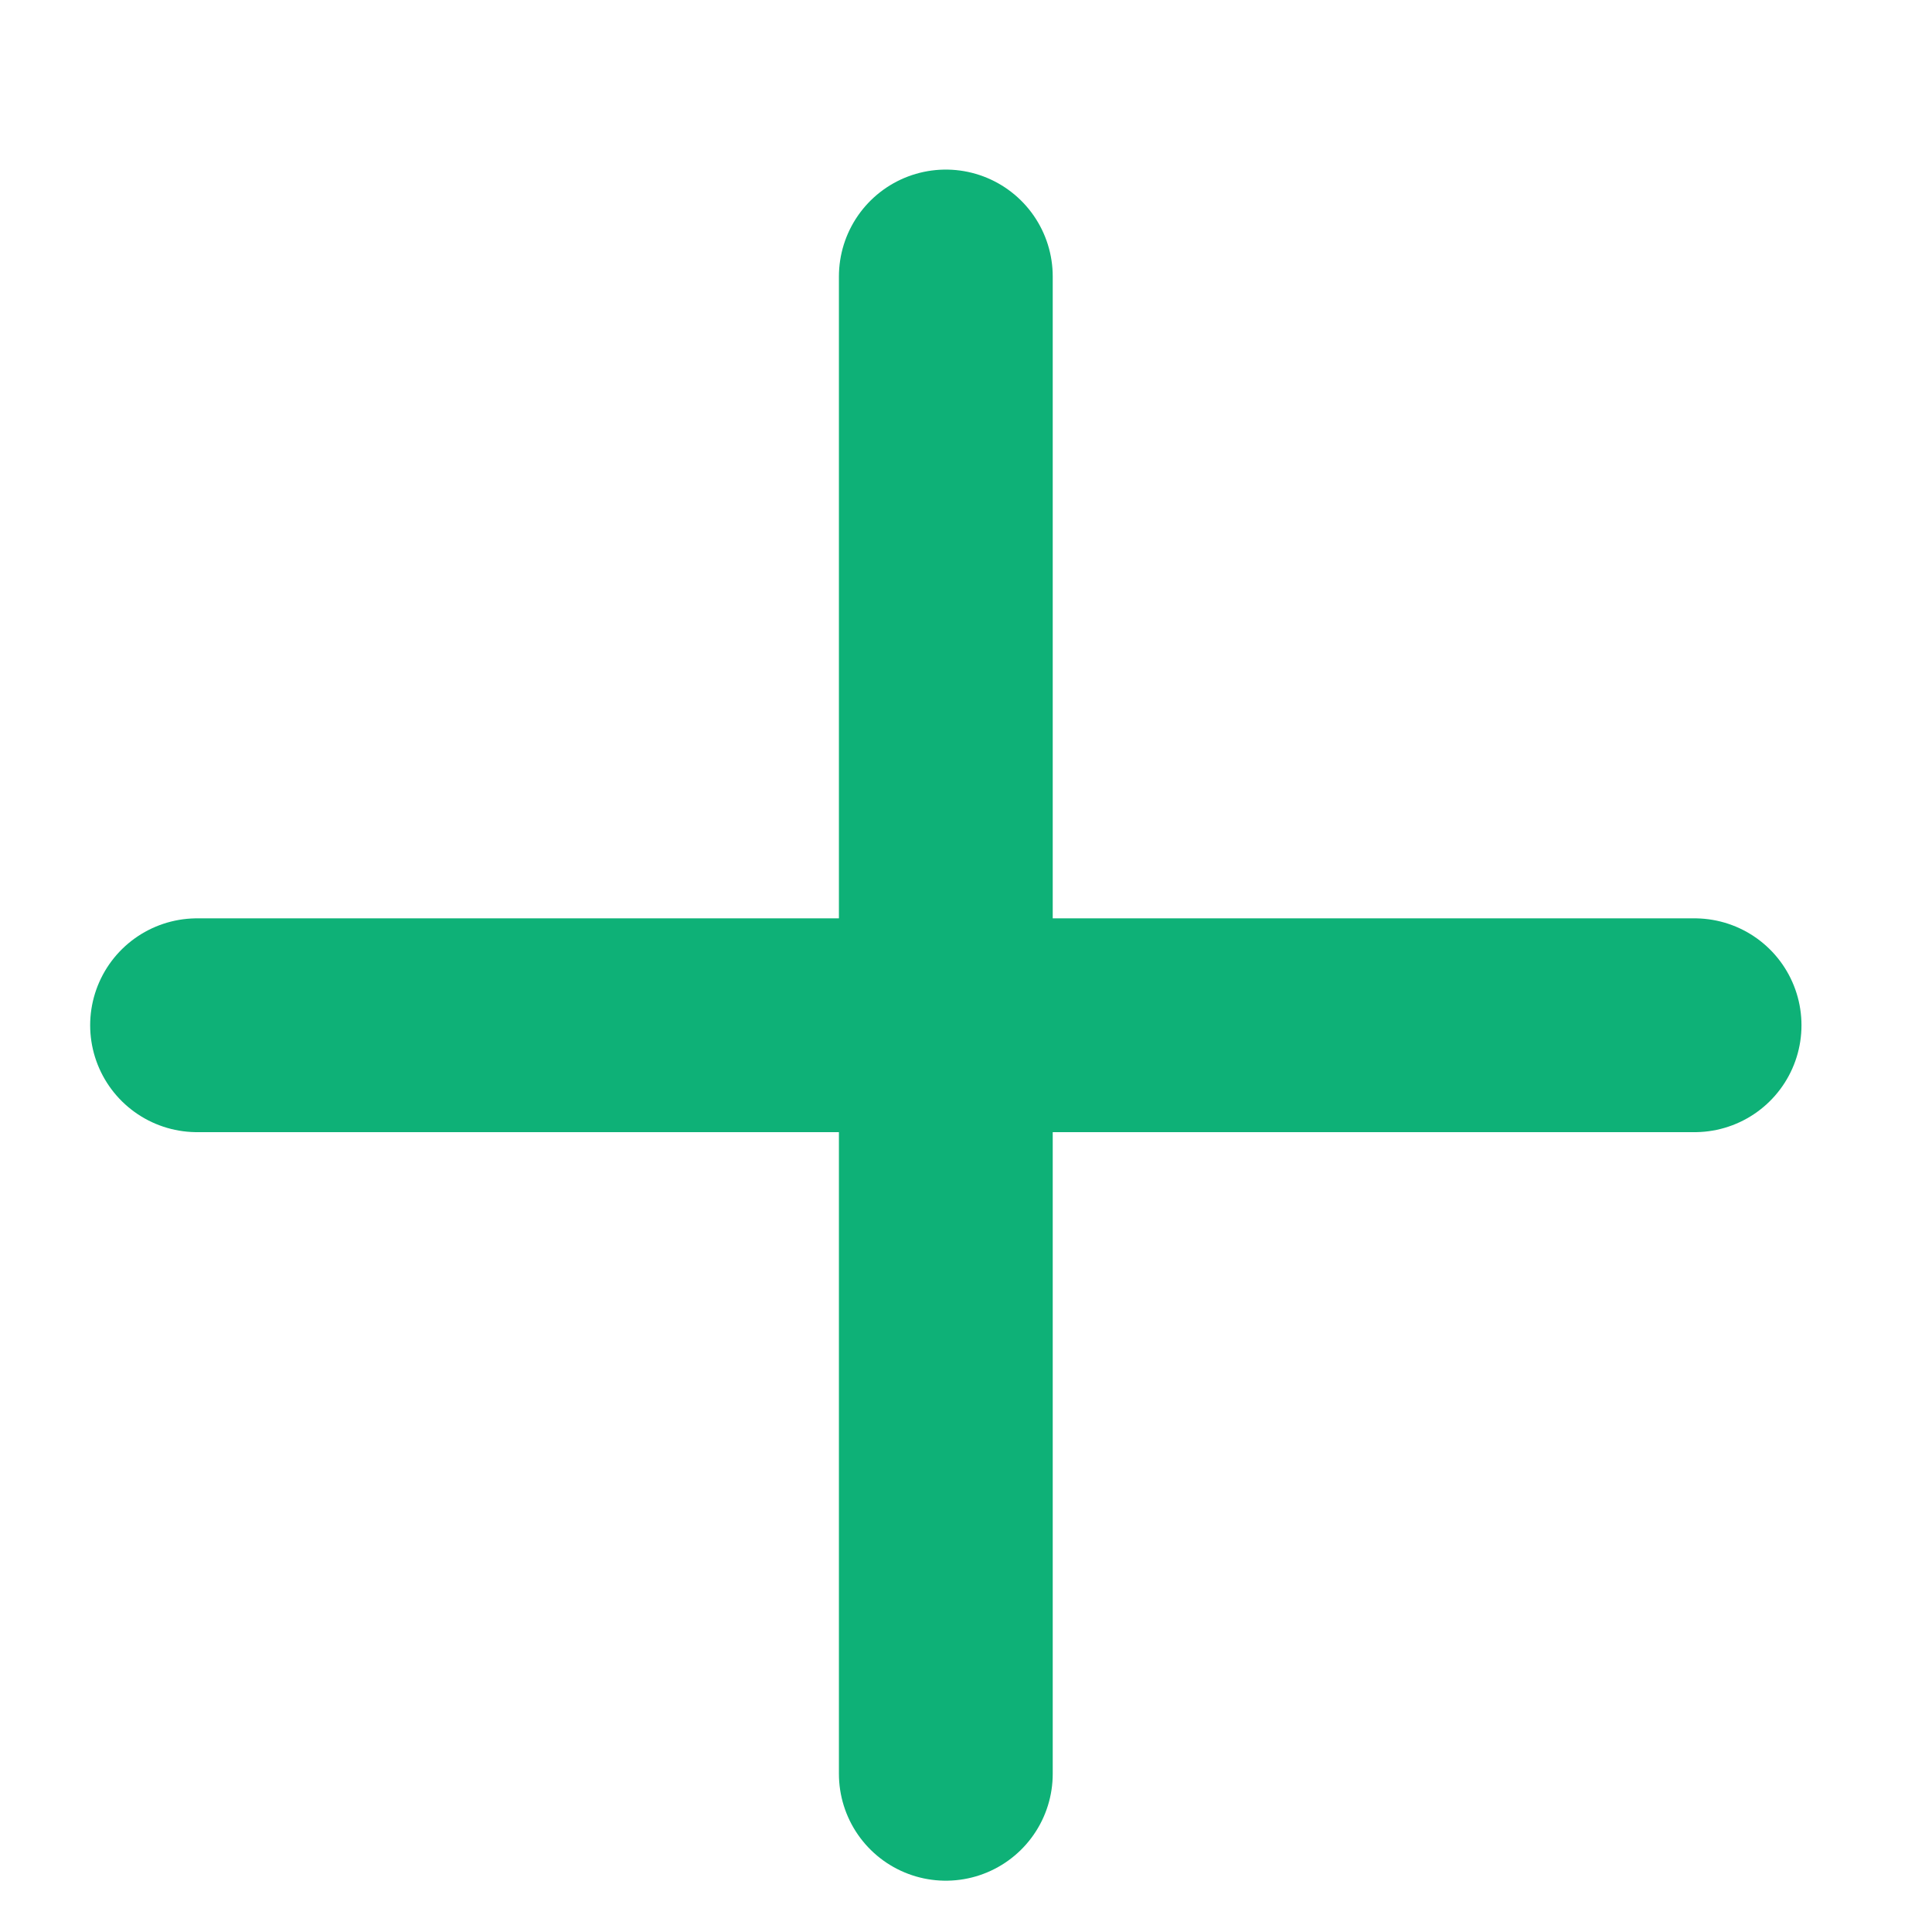 <svg width="9" height="9" viewBox="0 0 9 9" fill="none" xmlns="http://www.w3.org/2000/svg">
<path d="M0.918 4.776H7.894" stroke="#0EB177" stroke-width="0.996" stroke-linecap="round" stroke-linejoin="round"/>
<path d="M4.406 8.263V1.288" stroke="#0EB177" stroke-width="0.996" stroke-linecap="round" stroke-linejoin="round"/>
</svg>
